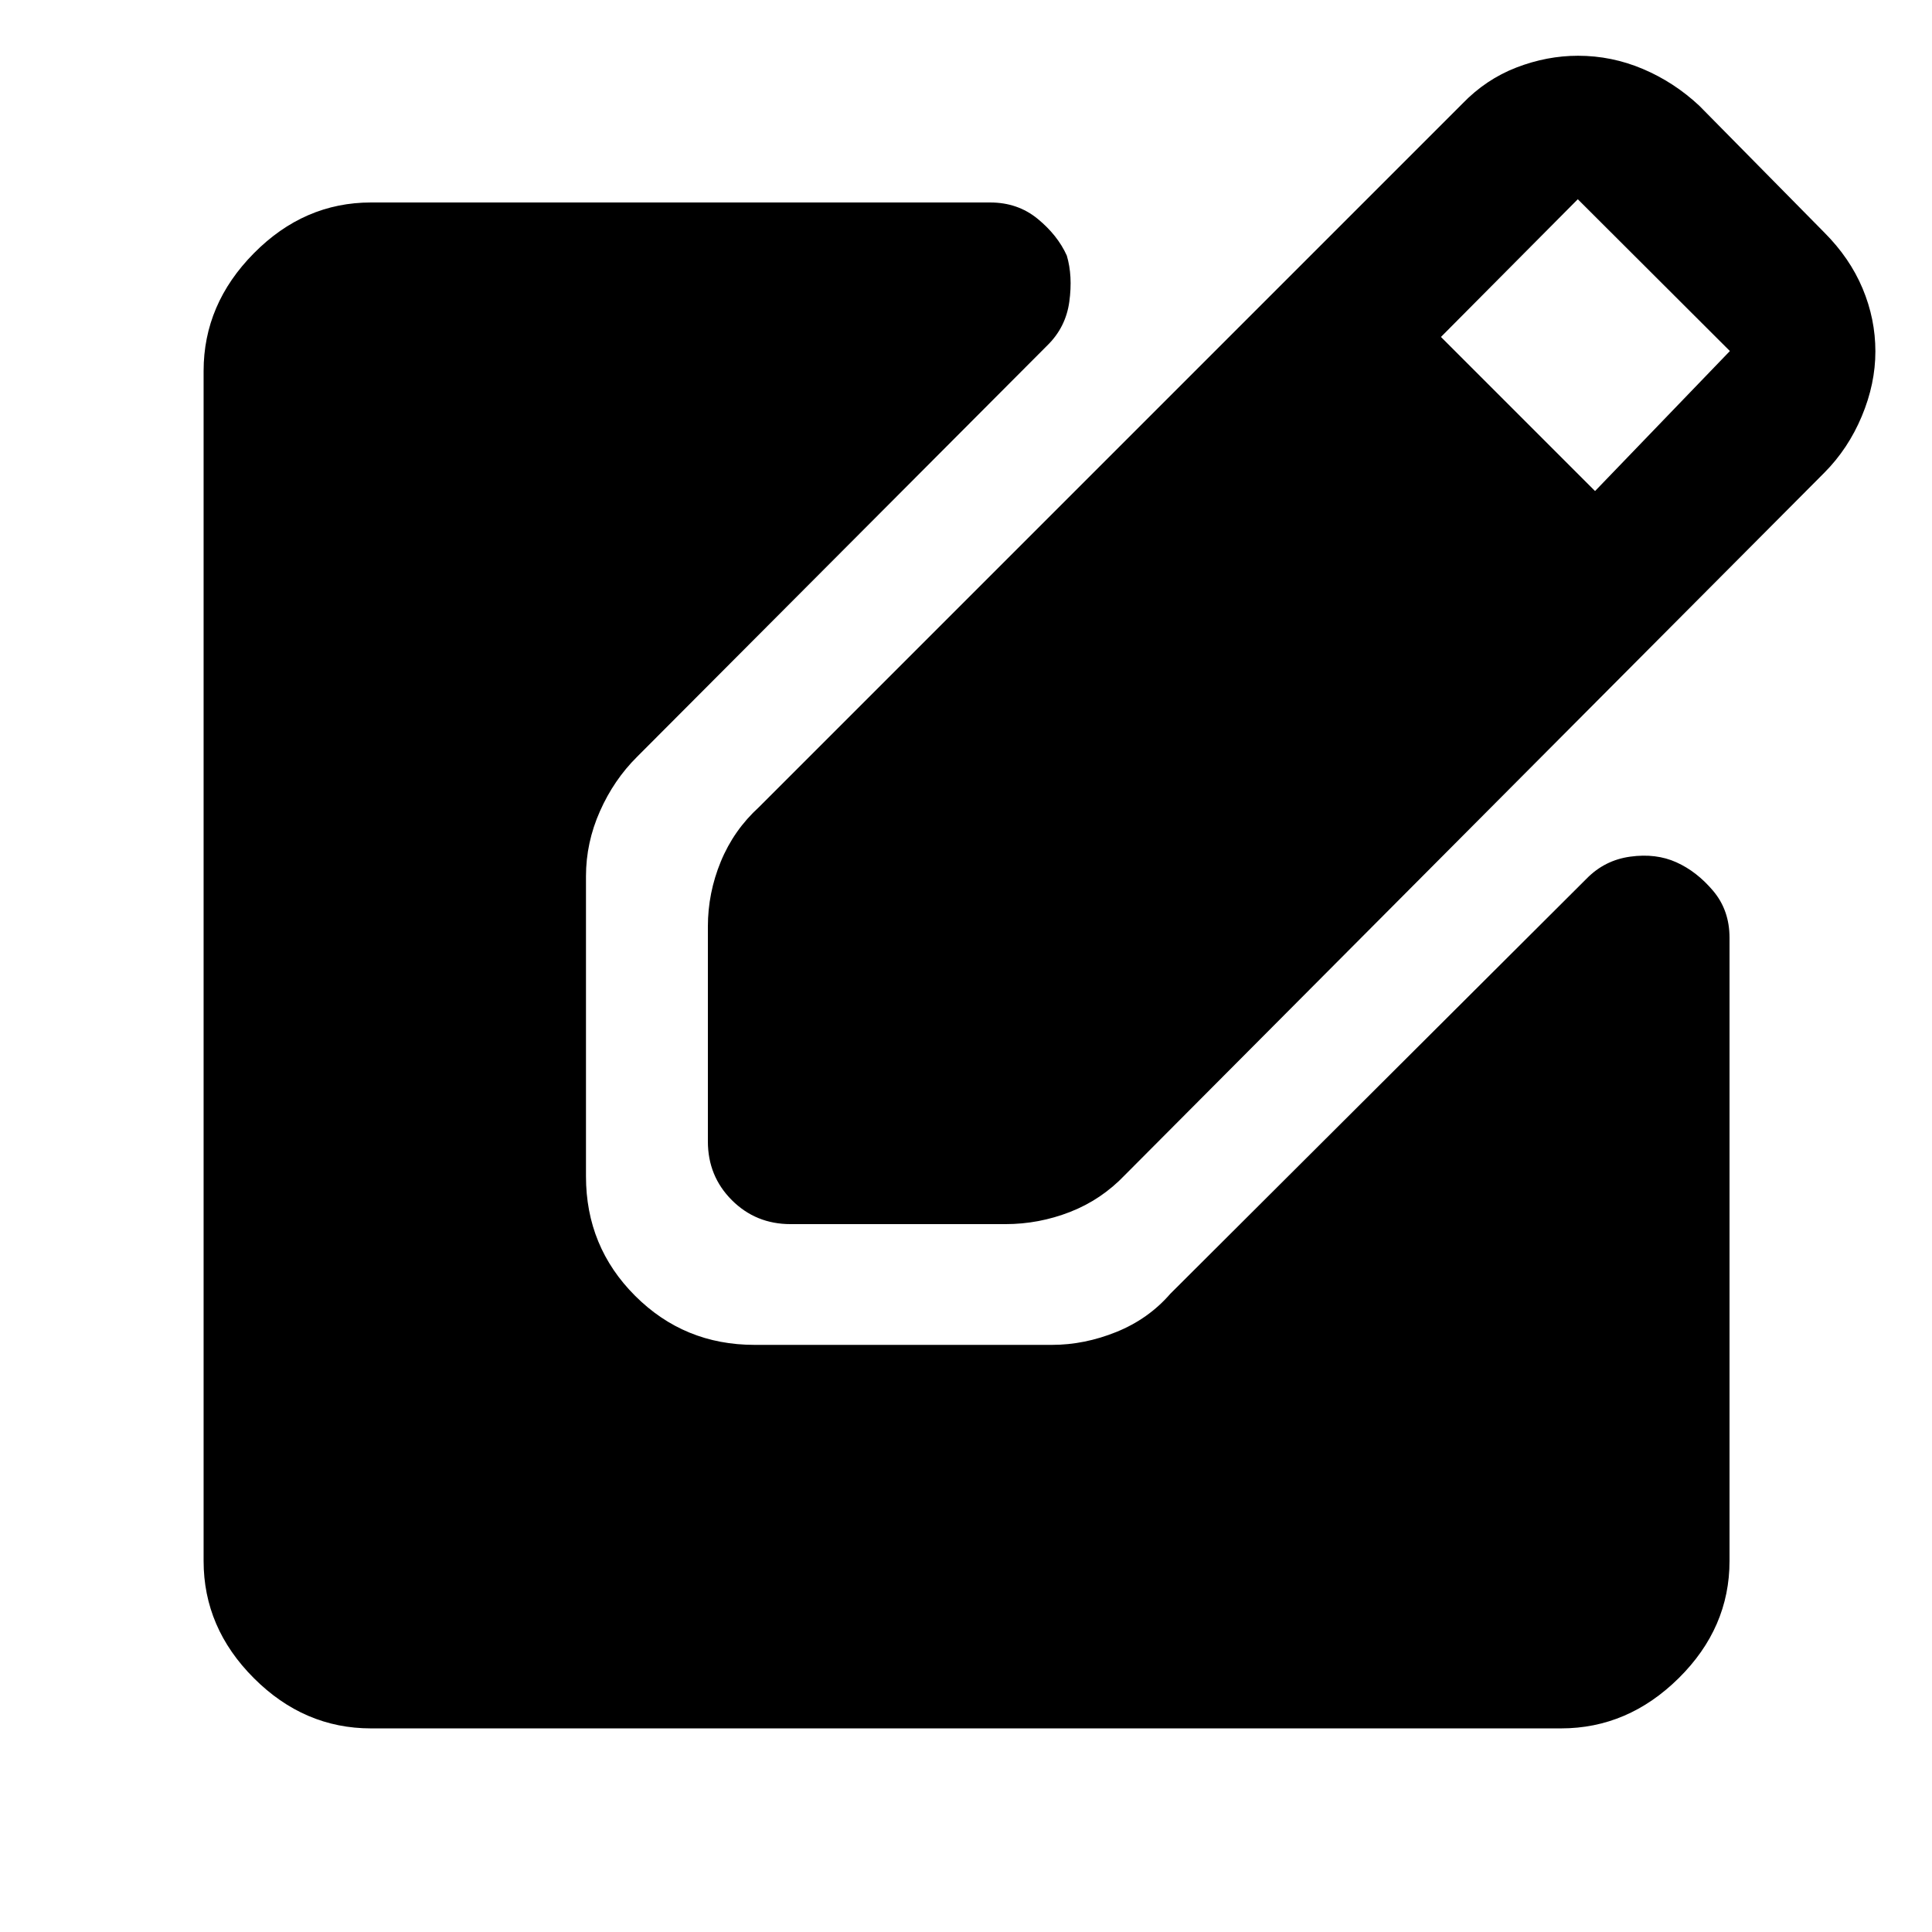 <svg xmlns="http://www.w3.org/2000/svg" height="48" viewBox="0 -960 960 960" width="48"><path d="M392.83-351.74q-17.26 0-29.18-11.91-11.91-11.92-11.91-29.18v-106.78q0-16.69 6.43-32.3 6.44-15.62 18.96-27.05l349.52-349.52q11.7-12.13 26.86-17.98 15.15-5.84 30.6-5.84 16.72 0 32.22 6.56 15.5 6.57 28.02 18.26l62.13 63q12.69 12.7 19.04 27.84 6.35 15.15 6.35 31.24 0 16.1-6.76 32.24t-18.63 28.07L558.96-376.13q-11.7 12.26-27.23 18.33-15.53 6.06-32.12 6.06H392.83ZM792.57-716l67-69.57L784-861l-68 68.43L792.57-716ZM184.35-101.17q-33.25 0-58.21-24.97-24.97-24.96-24.97-58.21v-591.3q0-33.25 24.97-58.5 24.96-25.24 58.21-25.24H492q13.7 0 23.61 8.13T530.09-833q3 10.13 1.25 22.89-1.74 12.76-10.95 21.76L316.57-583.96q-11.53 11.43-18.46 27.05-6.94 15.61-6.94 32.3v149.13q0 34.96 24.4 59.35 24.39 24.39 59.34 24.39h147.83q16.12 0 32.02-6.43 15.9-6.44 26.76-18.96l206.83-206.26q9-9.21 21.76-10.95 12.76-1.75 22.89 2.82 10.13 4.56 18.26 14.19 8.13 9.63 8.13 23.33v309.65q0 33.25-25.24 58.21-25.25 24.97-58.5 24.97h-591.3Z"/></svg>